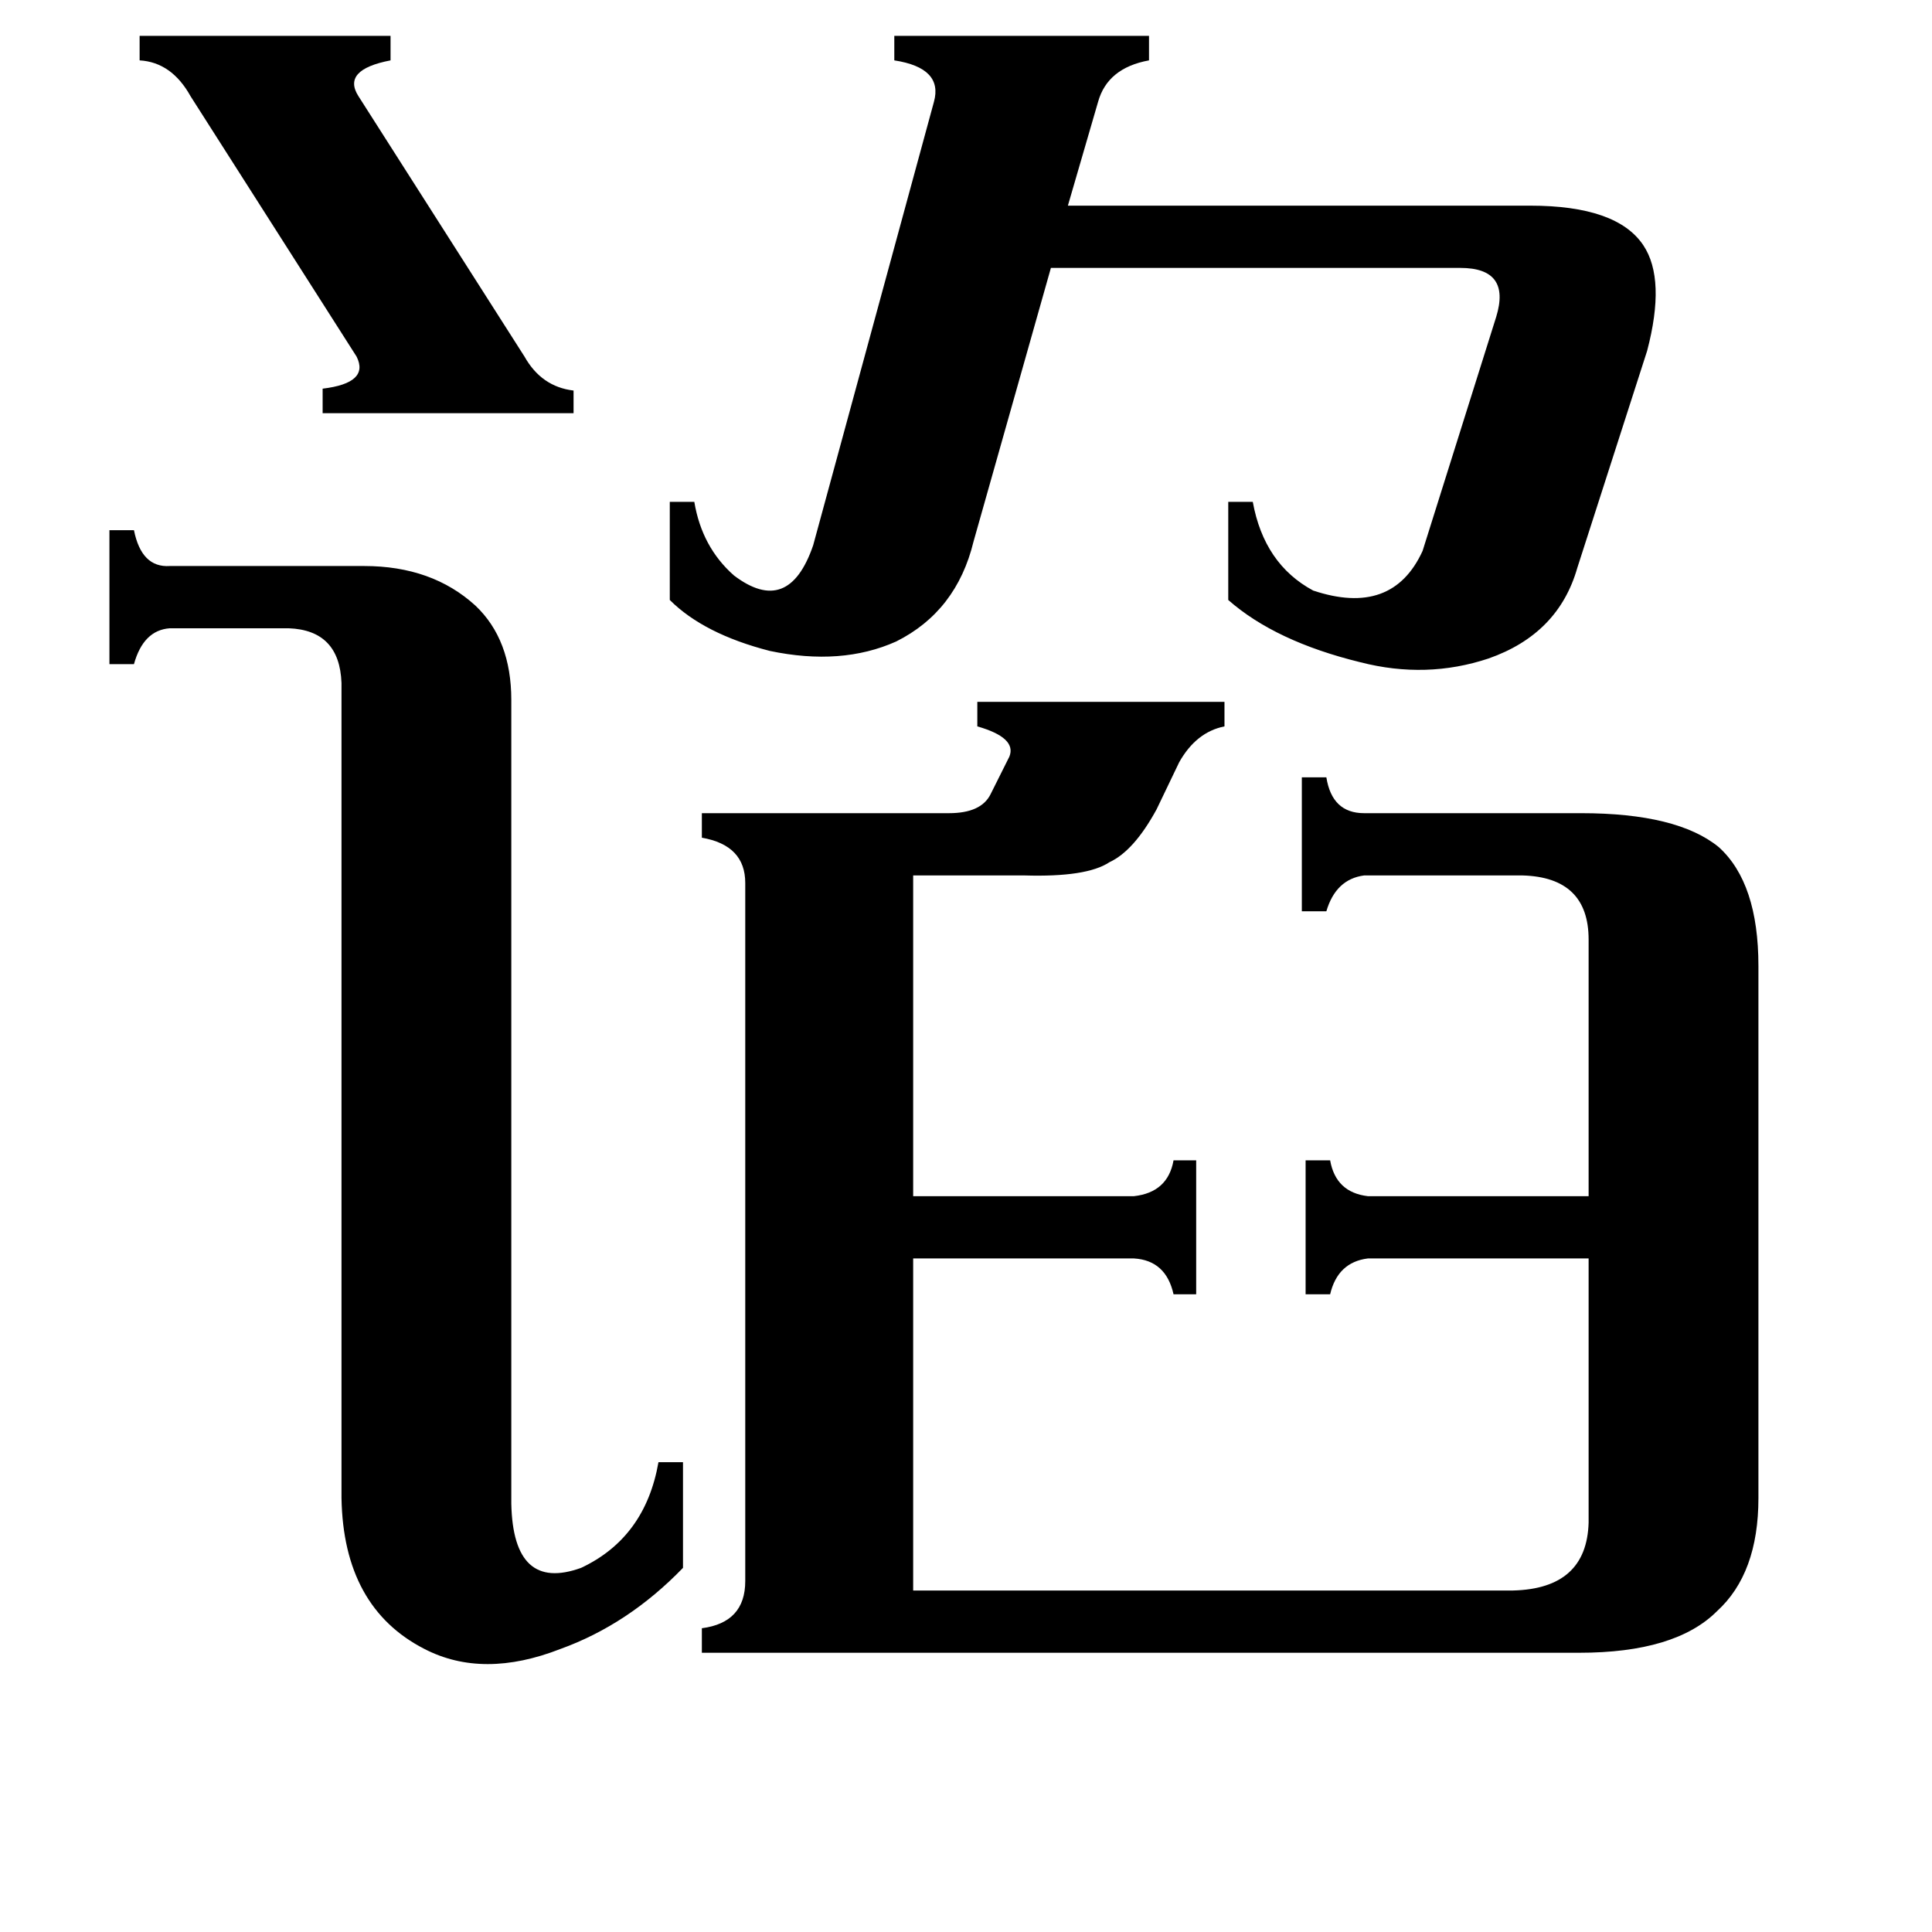 <svg xmlns="http://www.w3.org/2000/svg" viewBox="0 -800 1024 1024">
	<path fill="#000000" d="M74 -781H207V-768Q181 -763 190 -749L278 -611Q287 -595 304 -593V-581H171V-594Q196 -597 189 -611L101 -749Q91 -767 74 -768ZM181 -438Q180 -466 153 -467H90Q76 -466 71 -448H58V-519H71Q75 -499 90 -500H193Q229 -500 252 -479Q271 -461 271 -429V-3Q272 44 308 31Q342 15 349 -25H362V31Q333 61 297 74Q256 90 225 74Q182 52 181 -6ZM516 -513Q507 -476 475 -460Q446 -447 408 -455Q373 -464 355 -482V-534H368Q372 -510 389 -495Q418 -473 431 -511L495 -746Q500 -764 474 -768V-781H609V-768Q587 -764 582 -746L566 -691H811Q857 -691 871 -670Q883 -652 873 -614L836 -499Q826 -464 789 -451Q756 -440 721 -449Q676 -460 651 -482V-534H664Q670 -501 696 -487Q738 -473 754 -508L793 -632Q801 -658 774 -658H557ZM372 76V63Q395 60 395 38V-332Q395 -352 372 -356V-369H503Q520 -369 525 -379L535 -399Q539 -409 518 -415V-428H649V-415Q634 -412 625 -396L613 -371Q601 -349 588 -343Q576 -335 543 -336H484V-166H601Q619 -168 622 -185H634V-114H622Q618 -132 601 -133H484V43H802Q841 42 842 7V-133H725Q709 -131 705 -114H692V-185H705Q708 -168 725 -166H842V-302Q842 -335 807 -336H723Q708 -334 703 -317H690V-388H703Q706 -369 723 -369H838Q889 -369 911 -351Q932 -332 932 -288V-6Q932 34 910 54Q888 76 837 76Z"/>
</svg>